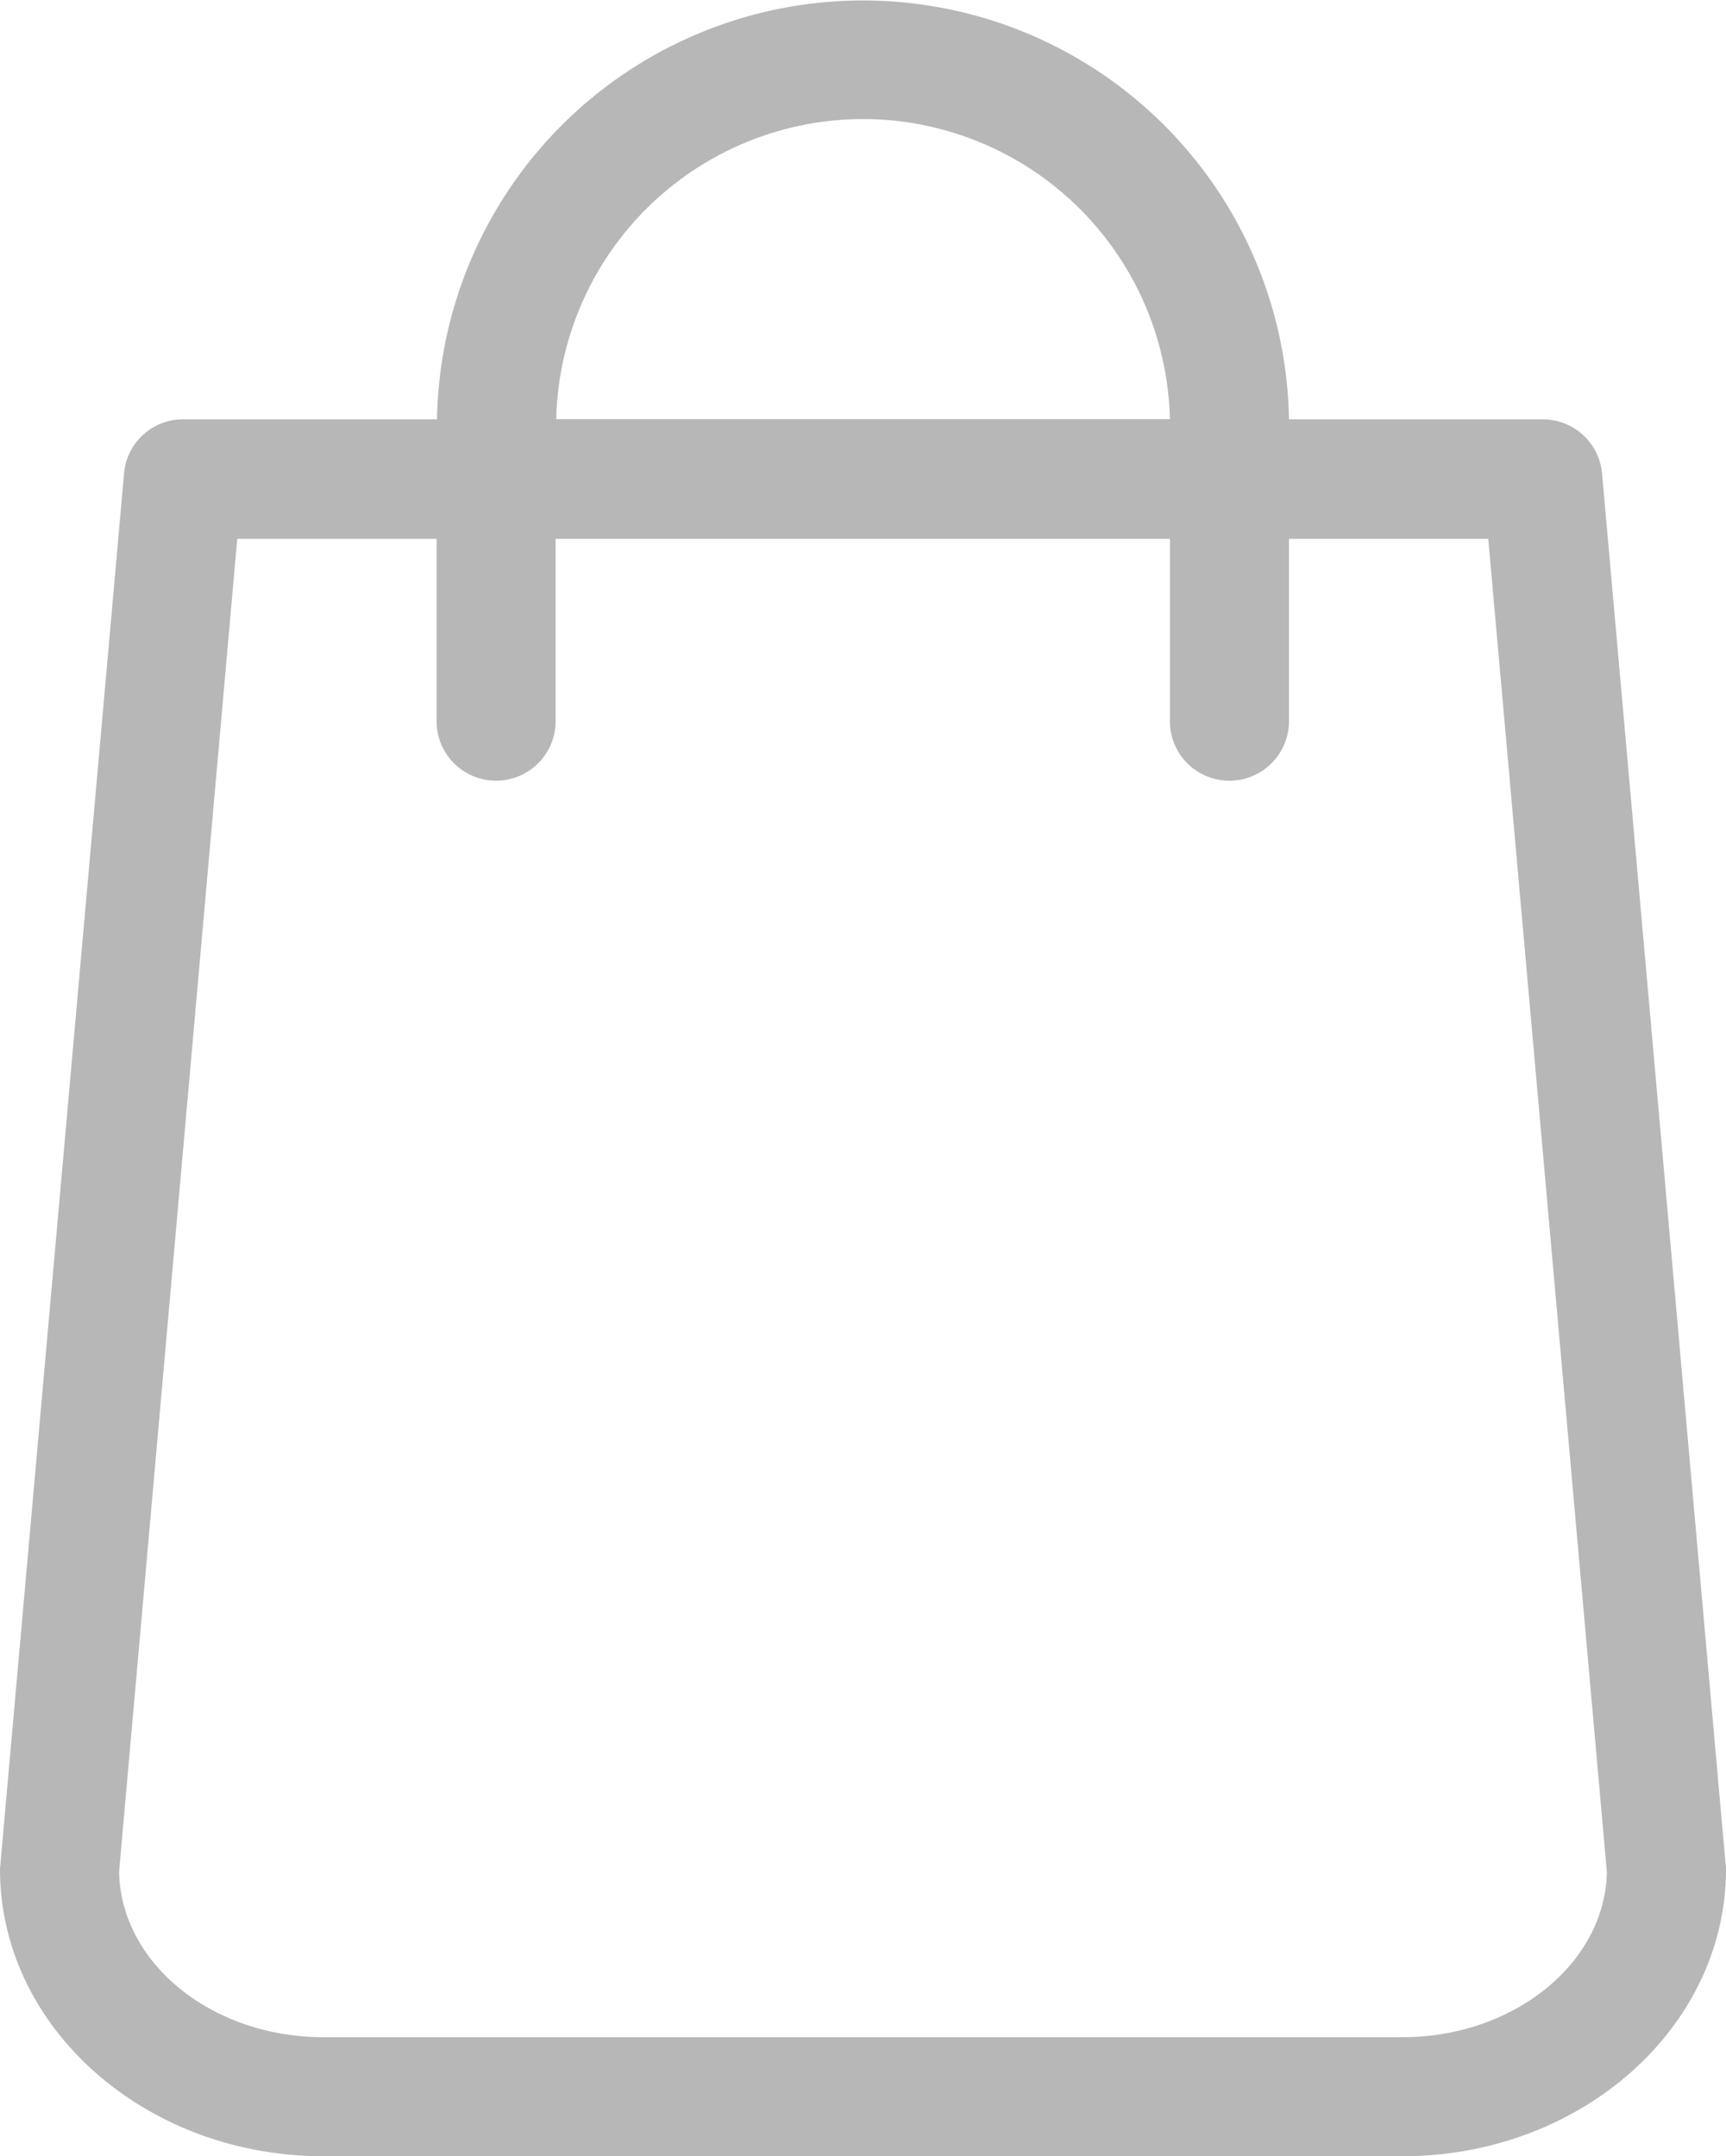<svg xmlns="http://www.w3.org/2000/svg" width="43.133" height="53.889" viewBox="0 0 43.133 53.889">
  <g id="shopping-bag_3_" data-name="shopping-bag (3)" transform="translate(331.2 -180.73)">
    <path id="Path_18822" data-name="Path 18822" d="M91.922,46.582,88.836,11.836A1.485,1.485,0,0,0,87.36,10.48H81.012a10.647,10.647,0,0,0-21.291,0H53.373A1.477,1.477,0,0,0,51.9,11.836L48.811,46.582c0,.044-.011.088-.011.132,0,3.956,3.626,7.174,8.089,7.174H83.844c4.463,0,8.089-3.218,8.089-7.174A.536.536,0,0,0,91.922,46.582ZM70.366,2.975a7.678,7.678,0,0,1,7.67,7.5H62.7A7.678,7.678,0,0,1,70.366,2.975ZM83.844,50.913H56.889c-2.8,0-5.069-1.851-5.113-4.133l2.953-33.314H59.71v4.518a1.488,1.488,0,1,0,2.975,0V13.467H78.036v4.518a1.488,1.488,0,1,0,2.975,0V13.467h4.981l2.964,33.314C88.913,49.062,86.632,50.913,83.844,50.913Z" transform="translate(-380 180.73)" fill="#b7b7b7"/>
  </g>
</svg>
